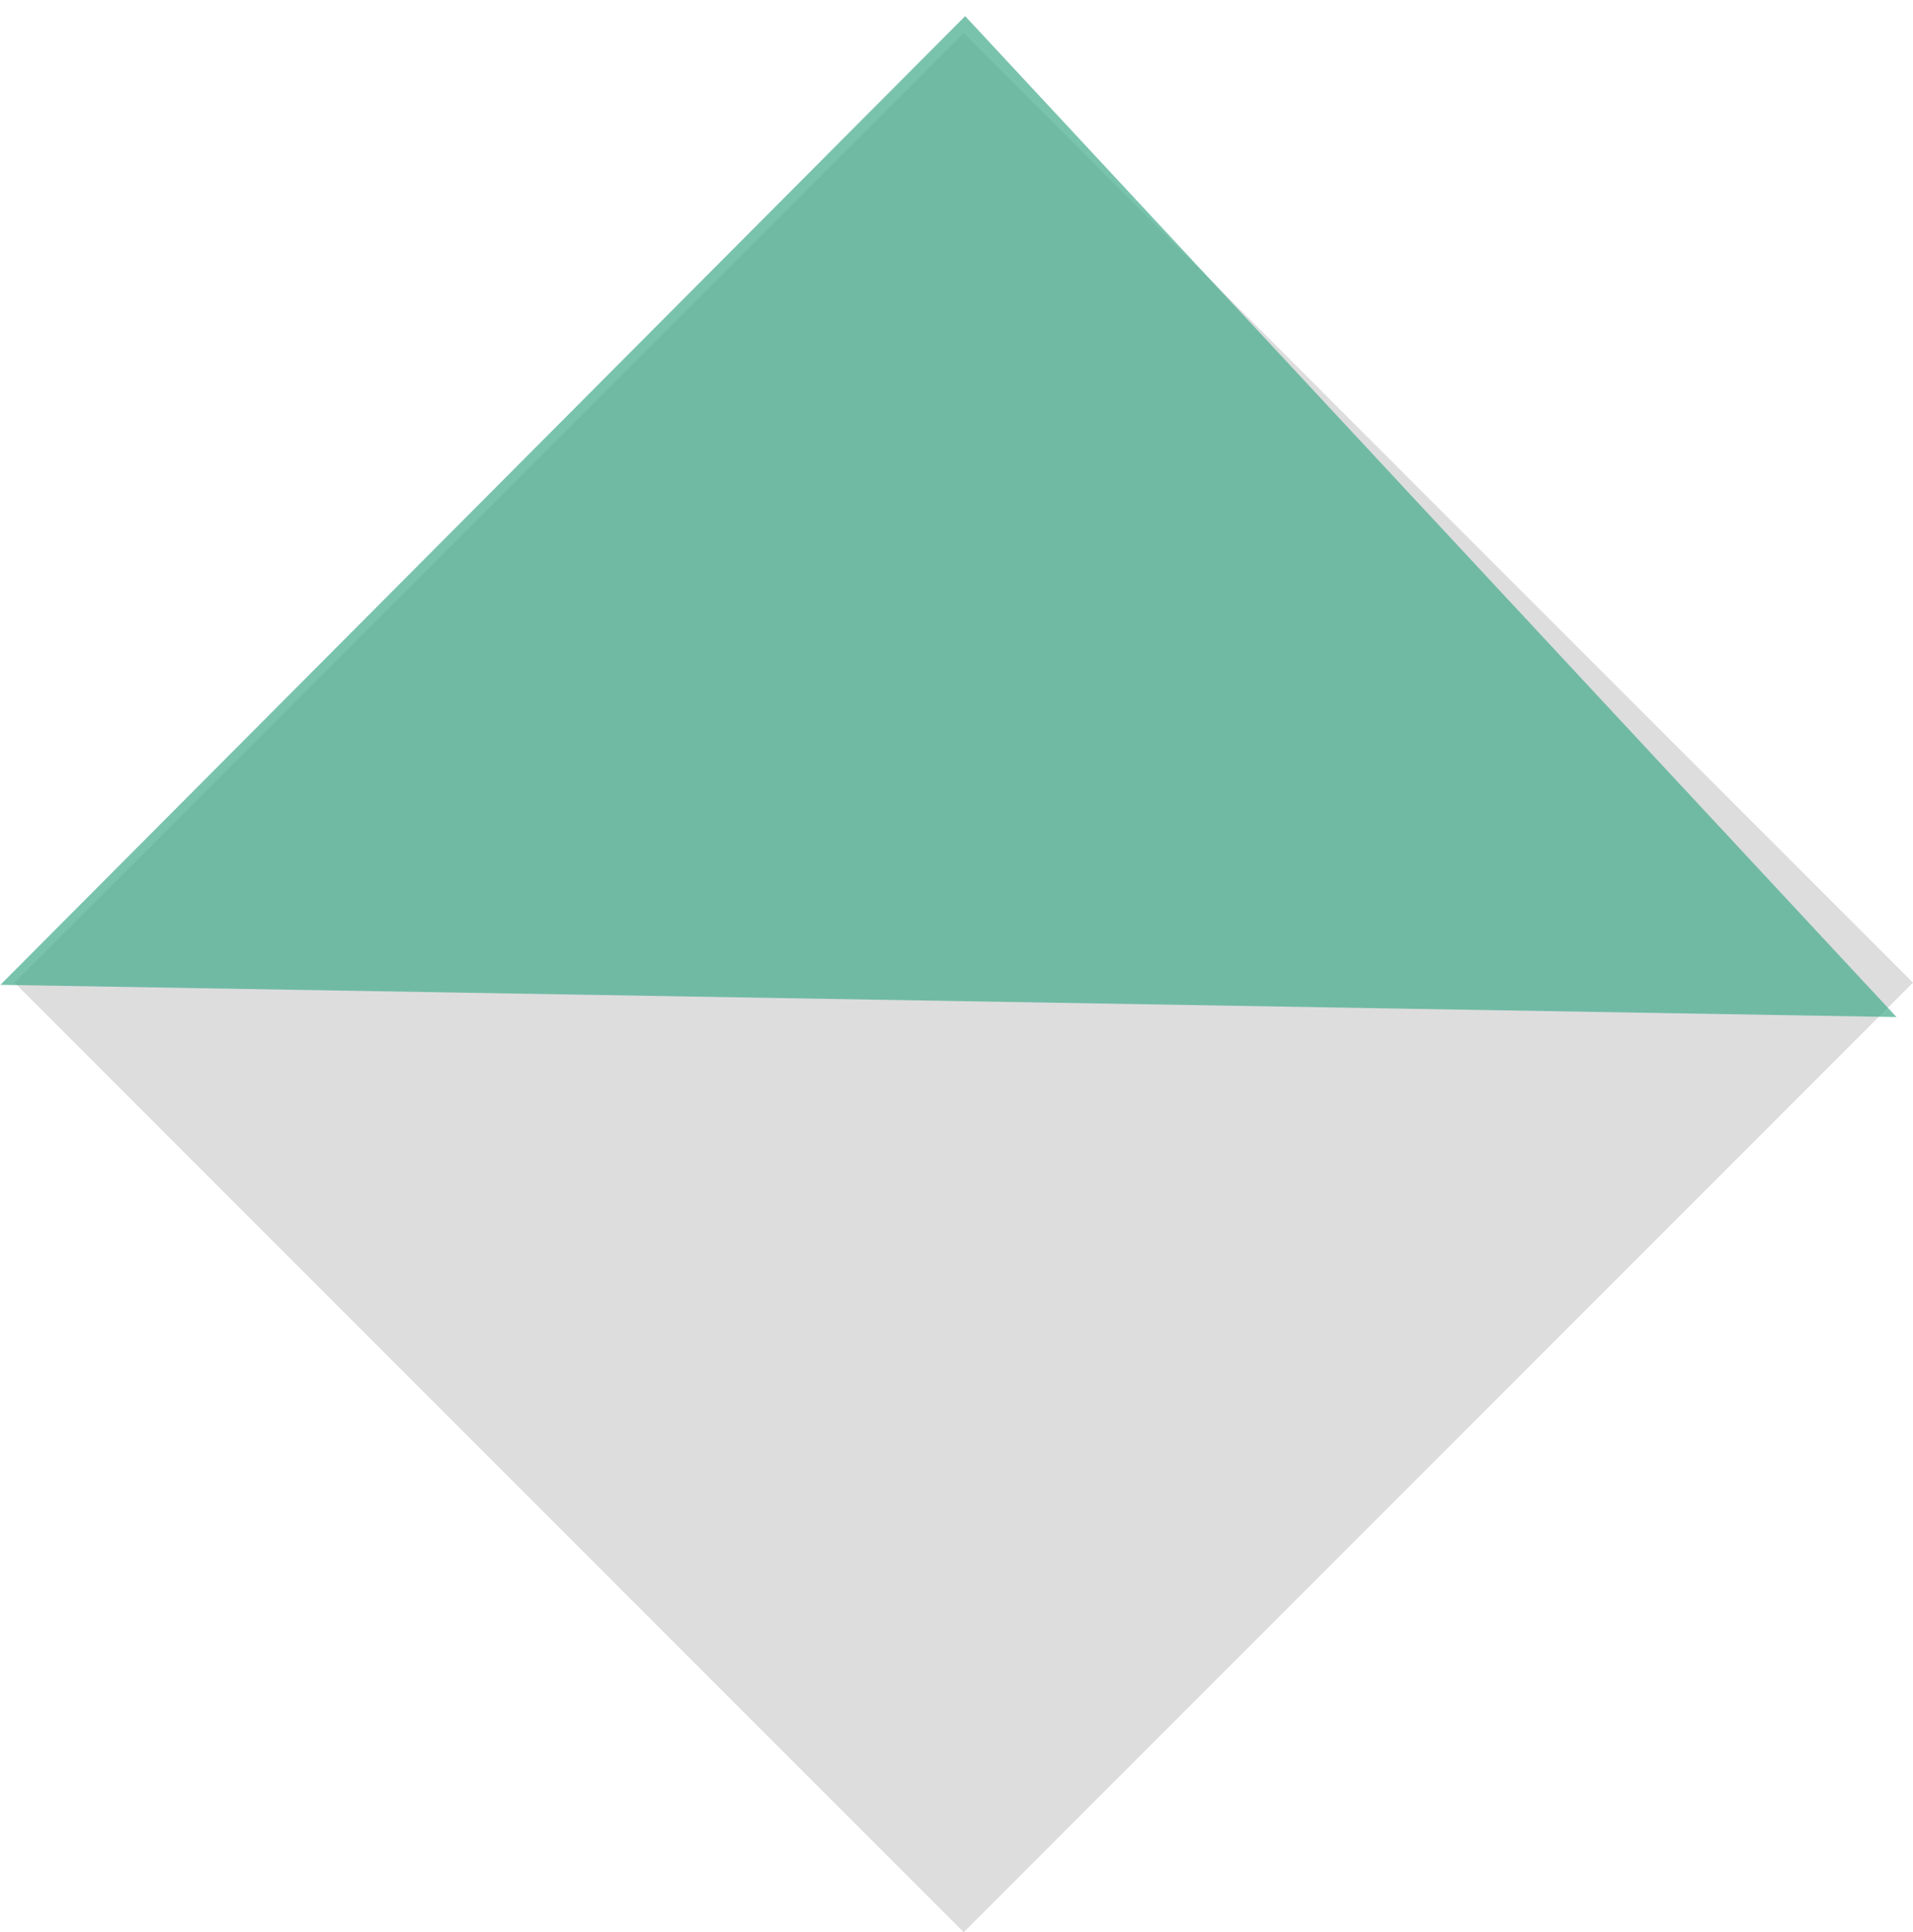 <svg xmlns="http://www.w3.org/2000/svg" width="31.574" height="31.881" viewBox="0 0 31.574 31.881">
  <g id="Groupe_2285" data-name="Groupe 2285" transform="translate(-1013.879 -212.503)">
    <g id="Groupe_2284" data-name="Groupe 2284" transform="translate(-19 -3)">
      <rect id="Rectangle_454" data-name="Rectangle 454" width="22.157" height="22.157" transform="translate(1048.785 216.049) rotate(45)" fill="#ddd"/>
    </g>
    <path id="Tracé_200" data-name="Tracé 200" d="M0,16.249,15.647,0,31.295,16.249Z" transform="matrix(1, 0.017, -0.017, 1, 1014.162, 212.503)" fill="#48ac8f" opacity="0.73"/>
  </g>
</svg>
